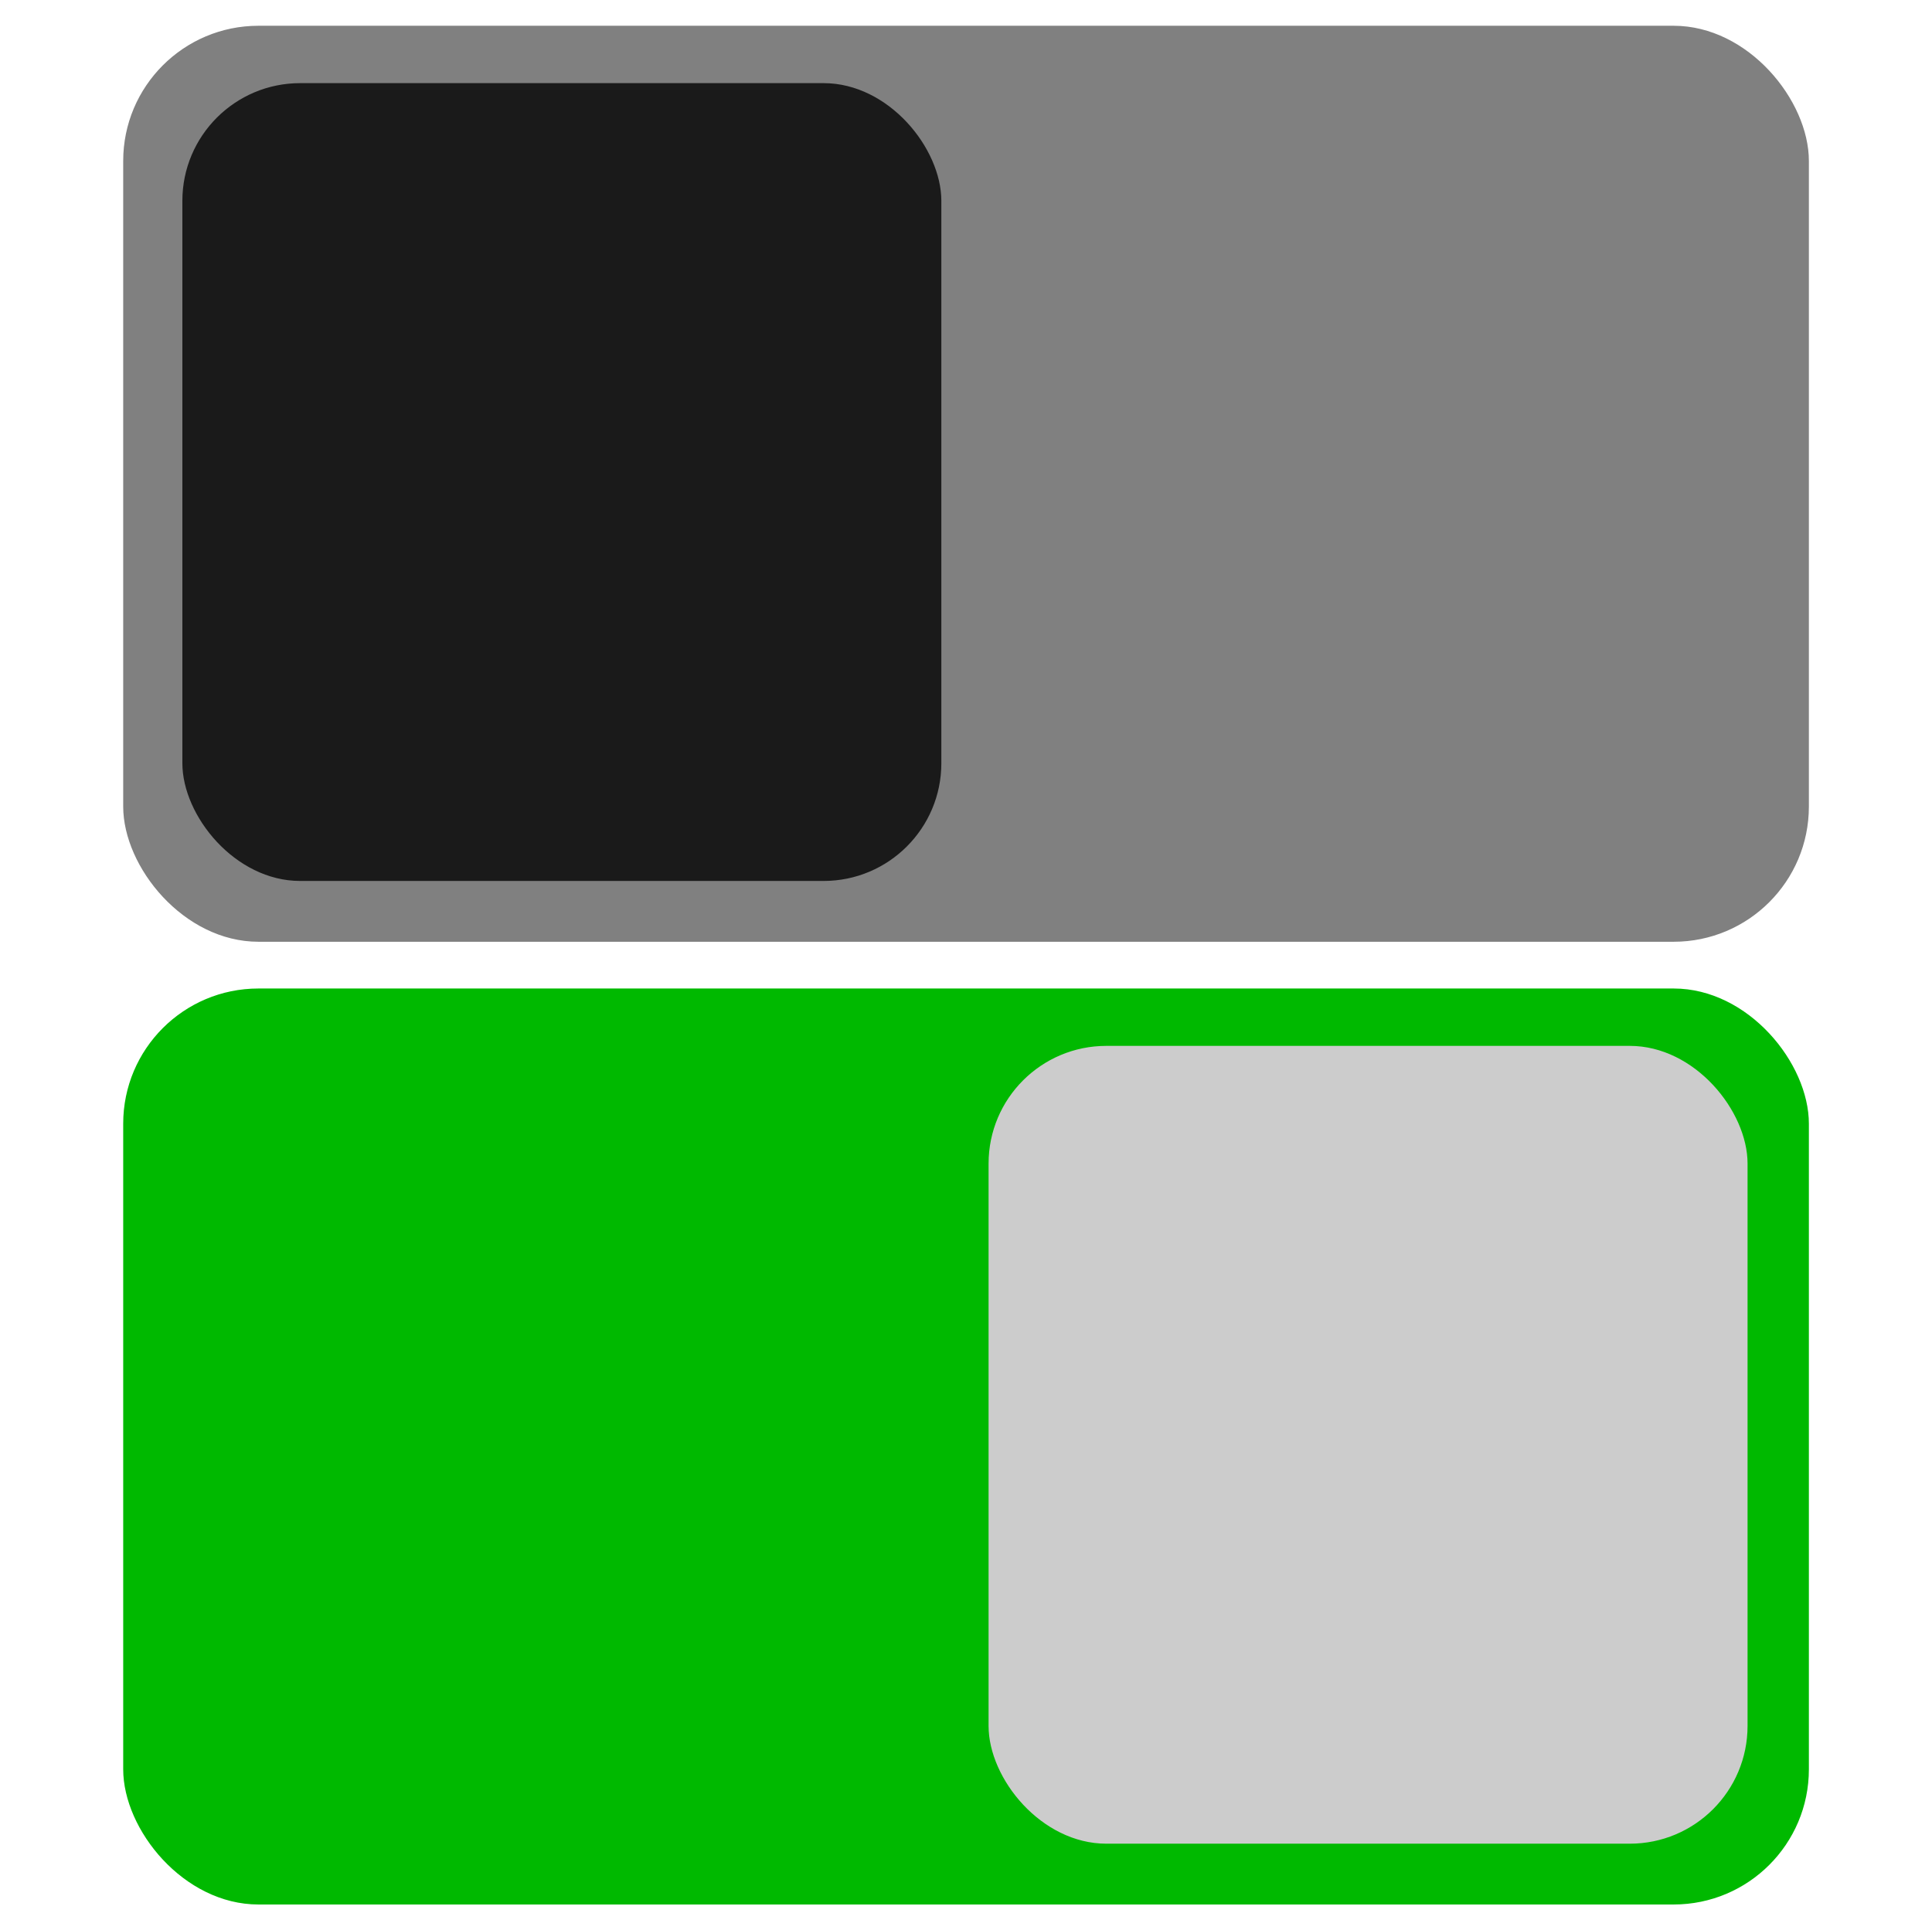 <svg xmlns="http://www.w3.org/2000/svg" xmlns:svg="http://www.w3.org/2000/svg" id="svg2415" width="172.541" height="172.422" version="1.1" viewBox="0 0 45.651 45.62"><g id="layer1" transform="translate(-1.9,-4.8)"><rect style="fill:gray;fill-opacity:1;stroke:none;stroke-width:3.476;stroke-linecap:round;stroke-linejoin:round;stroke-miterlimit:4;stroke-dasharray:none;stroke-dashoffset:0;stroke-opacity:1" id="rect2960" width="39.831" height="21.649" x="4.811" y="5.409" ry="3.195"/><rect id="rect2962" width="17.934" height="18.856" x="6.209" y="6.765" ry="2.783" style="fill:#1a1a1a;fill-opacity:1;stroke:none;stroke-width:2.177;stroke-linecap:round;stroke-linejoin:round;stroke-miterlimit:4;stroke-dasharray:none;stroke-dashoffset:0;stroke-opacity:1"/><rect id="rect2983" width="39.831" height="21.649" x="4.811" y="28.163" ry="3.195" style="fill:#00b900;fill-opacity:1;stroke:none;stroke-width:3.476;stroke-linecap:round;stroke-linejoin:round;stroke-miterlimit:4;stroke-dasharray:none;stroke-dashoffset:0;stroke-opacity:1"/><rect style="fill:#ccc;fill-opacity:1;stroke:none;stroke-width:2.177;stroke-linecap:round;stroke-linejoin:round;stroke-miterlimit:4;stroke-dasharray:none;stroke-dashoffset:0;stroke-opacity:1" id="rect2985" width="17.934" height="18.856" x="25.259" y="29.519" ry="2.783"/></g></svg>